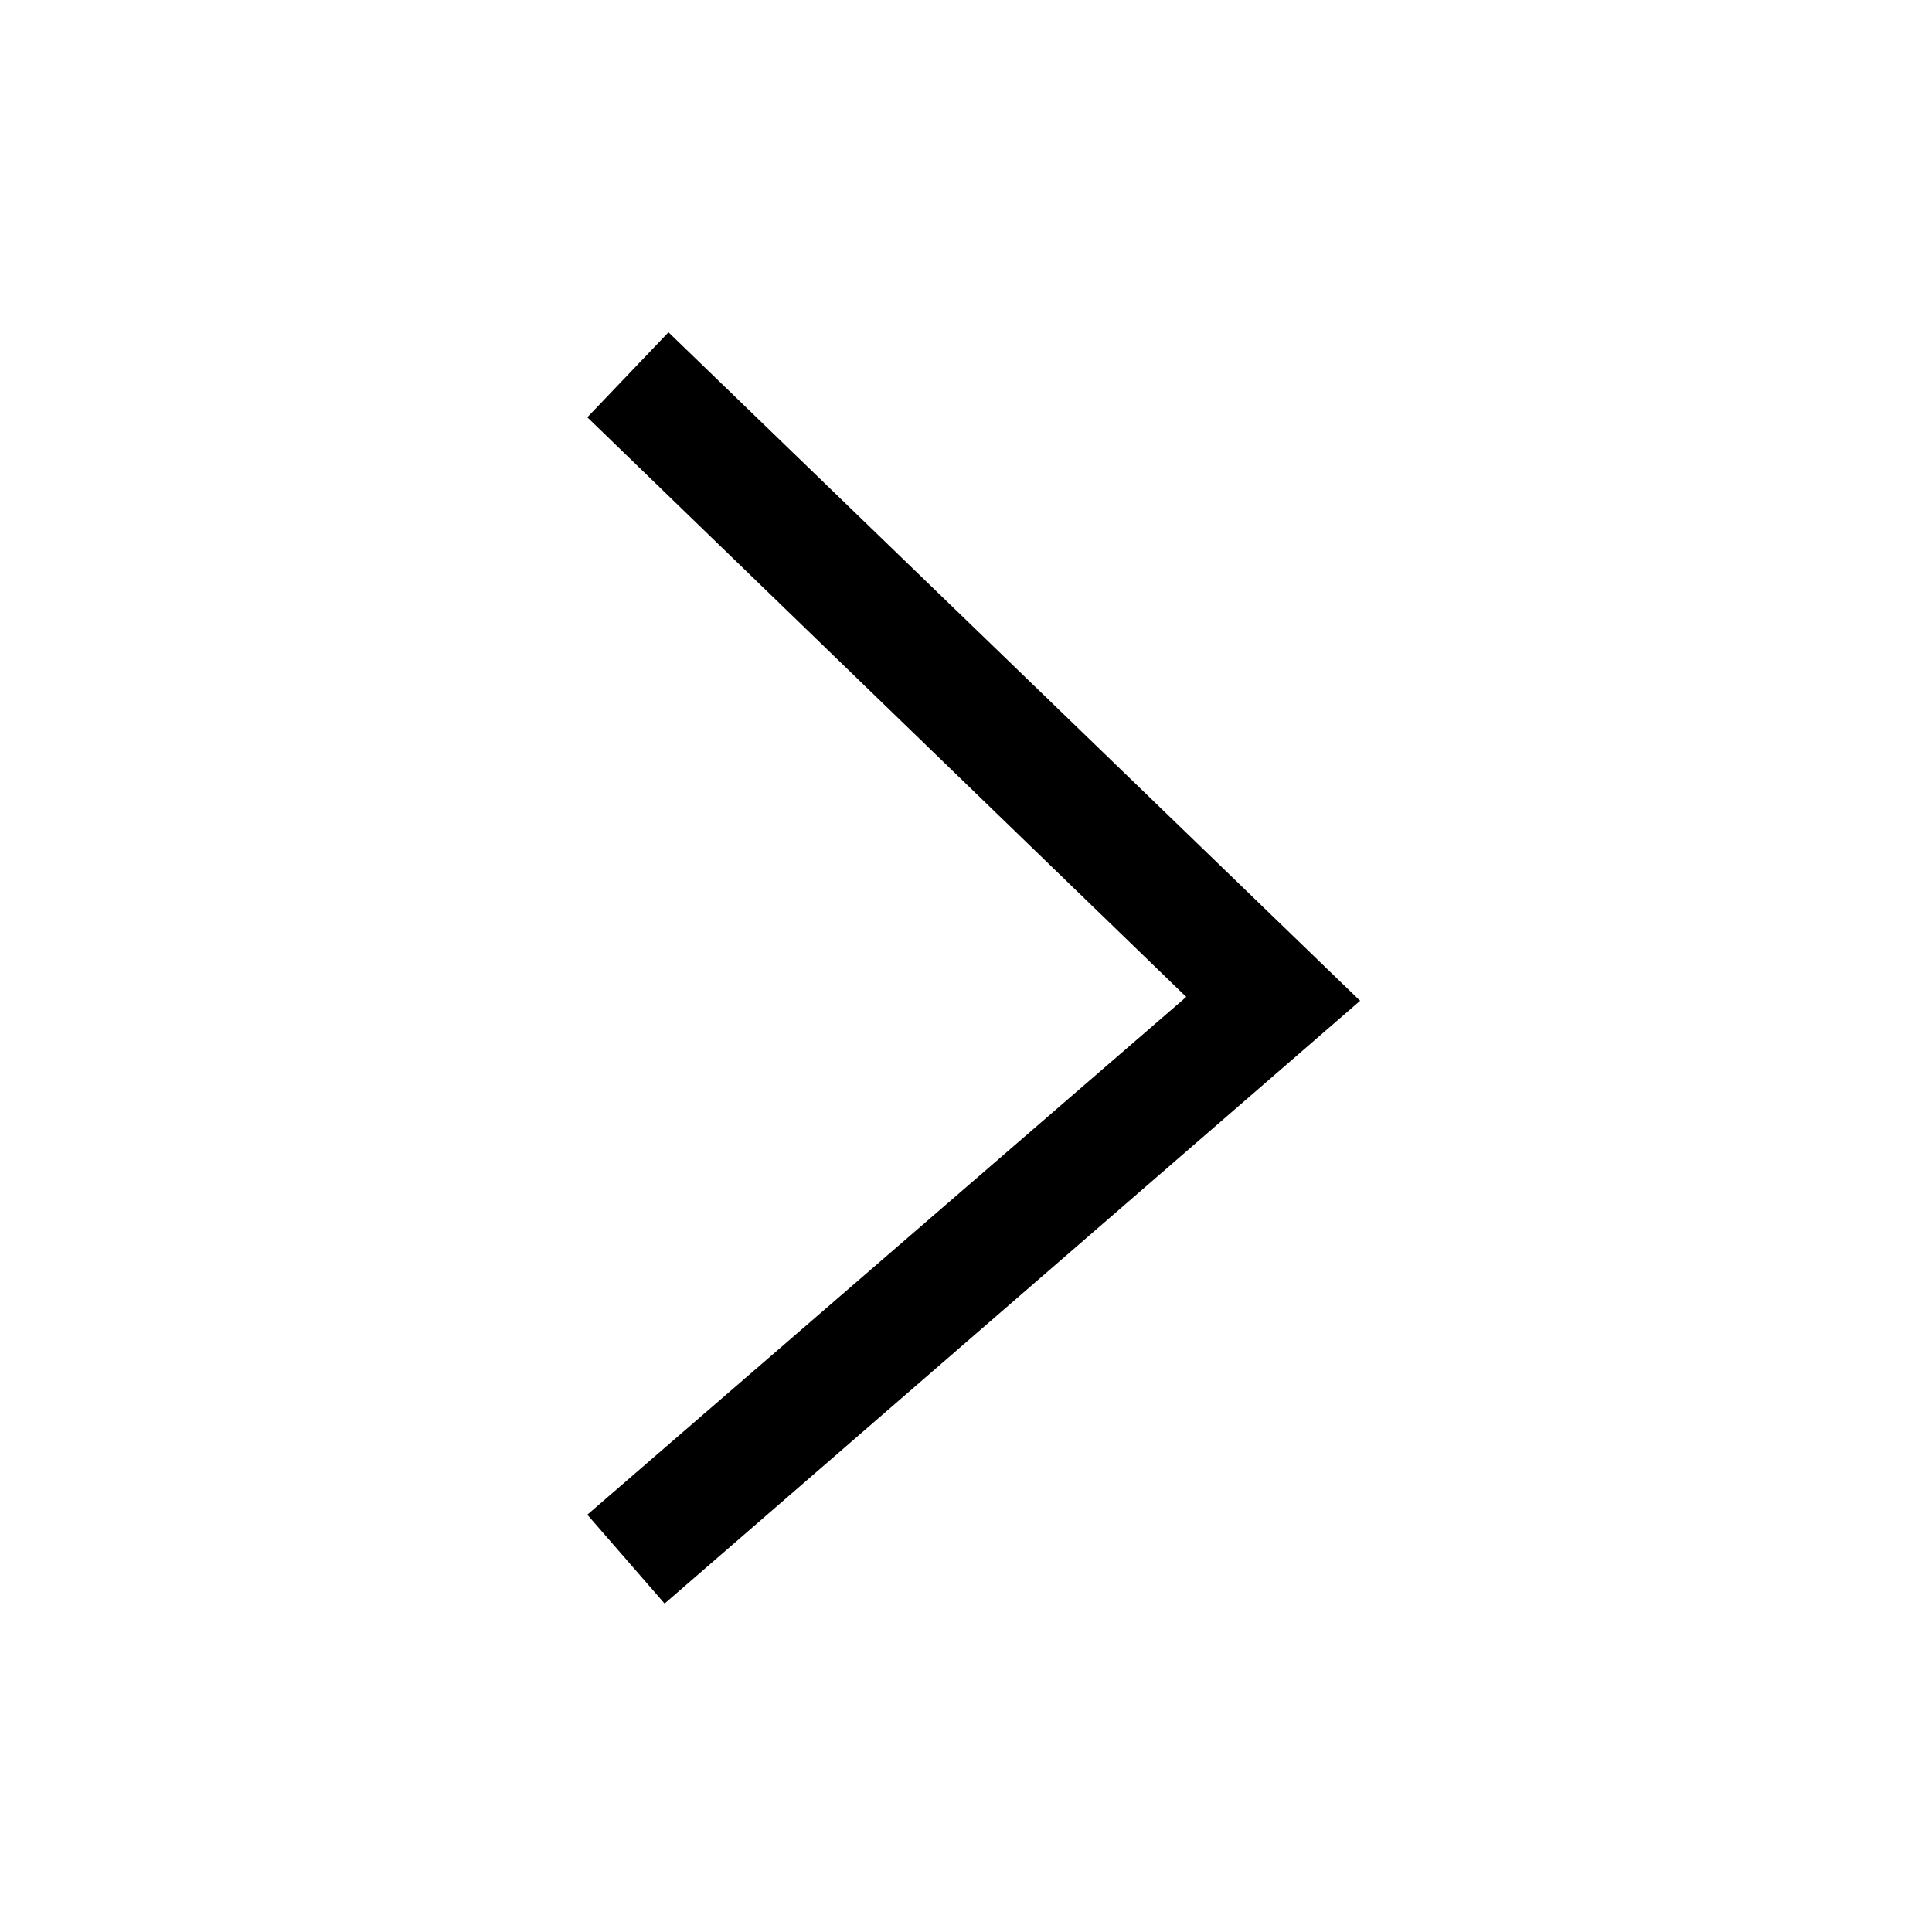 <!-- Generated by IcoMoon.io -->
<svg version="1.1" xmlns="http://www.w3.org/2000/svg" width="32" height="32" viewBox="0 0 32 32">
<title>cat-iconfont-arrow-400-right</title>
<path d="M11.072 25.6l-0.384-0.448 9.984-8.64-9.984-9.664 0.384-0.448 10.496 10.112zM11.072 26.112l-0.832-1.024 9.984-8.64-10.048-9.6 0.896-0.896 10.944 10.624-10.944 9.536zM11.136 25.152v0 0zM11.136 6.848v0zM11.072 26.112l-0.832-1.024 9.984-8.64-10.048-9.6 0.896-0.896 10.944 10.624-10.944 9.536zM11.136 25.152v0zM11.136 6.848v0zM11.008 26.56l-1.28-1.472 9.92-8.576-9.92-9.6 1.344-1.408 11.456 11.072-11.52 9.984zM10.688 25.152l0.448 0.512 0.256-0.192-0.448-0.512 9.984-8.64 0.448 0.512-7.168 6.208 7.488-6.464-9.984-9.6-0.448 0.448-0.128-0.128 9.6 9.28-10.048 8.576zM10.688 6.848l0.192 0.192 0.448-0.448 0.192 0.192-0.448-0.384-0.384 0.448z"></path>
</svg>
